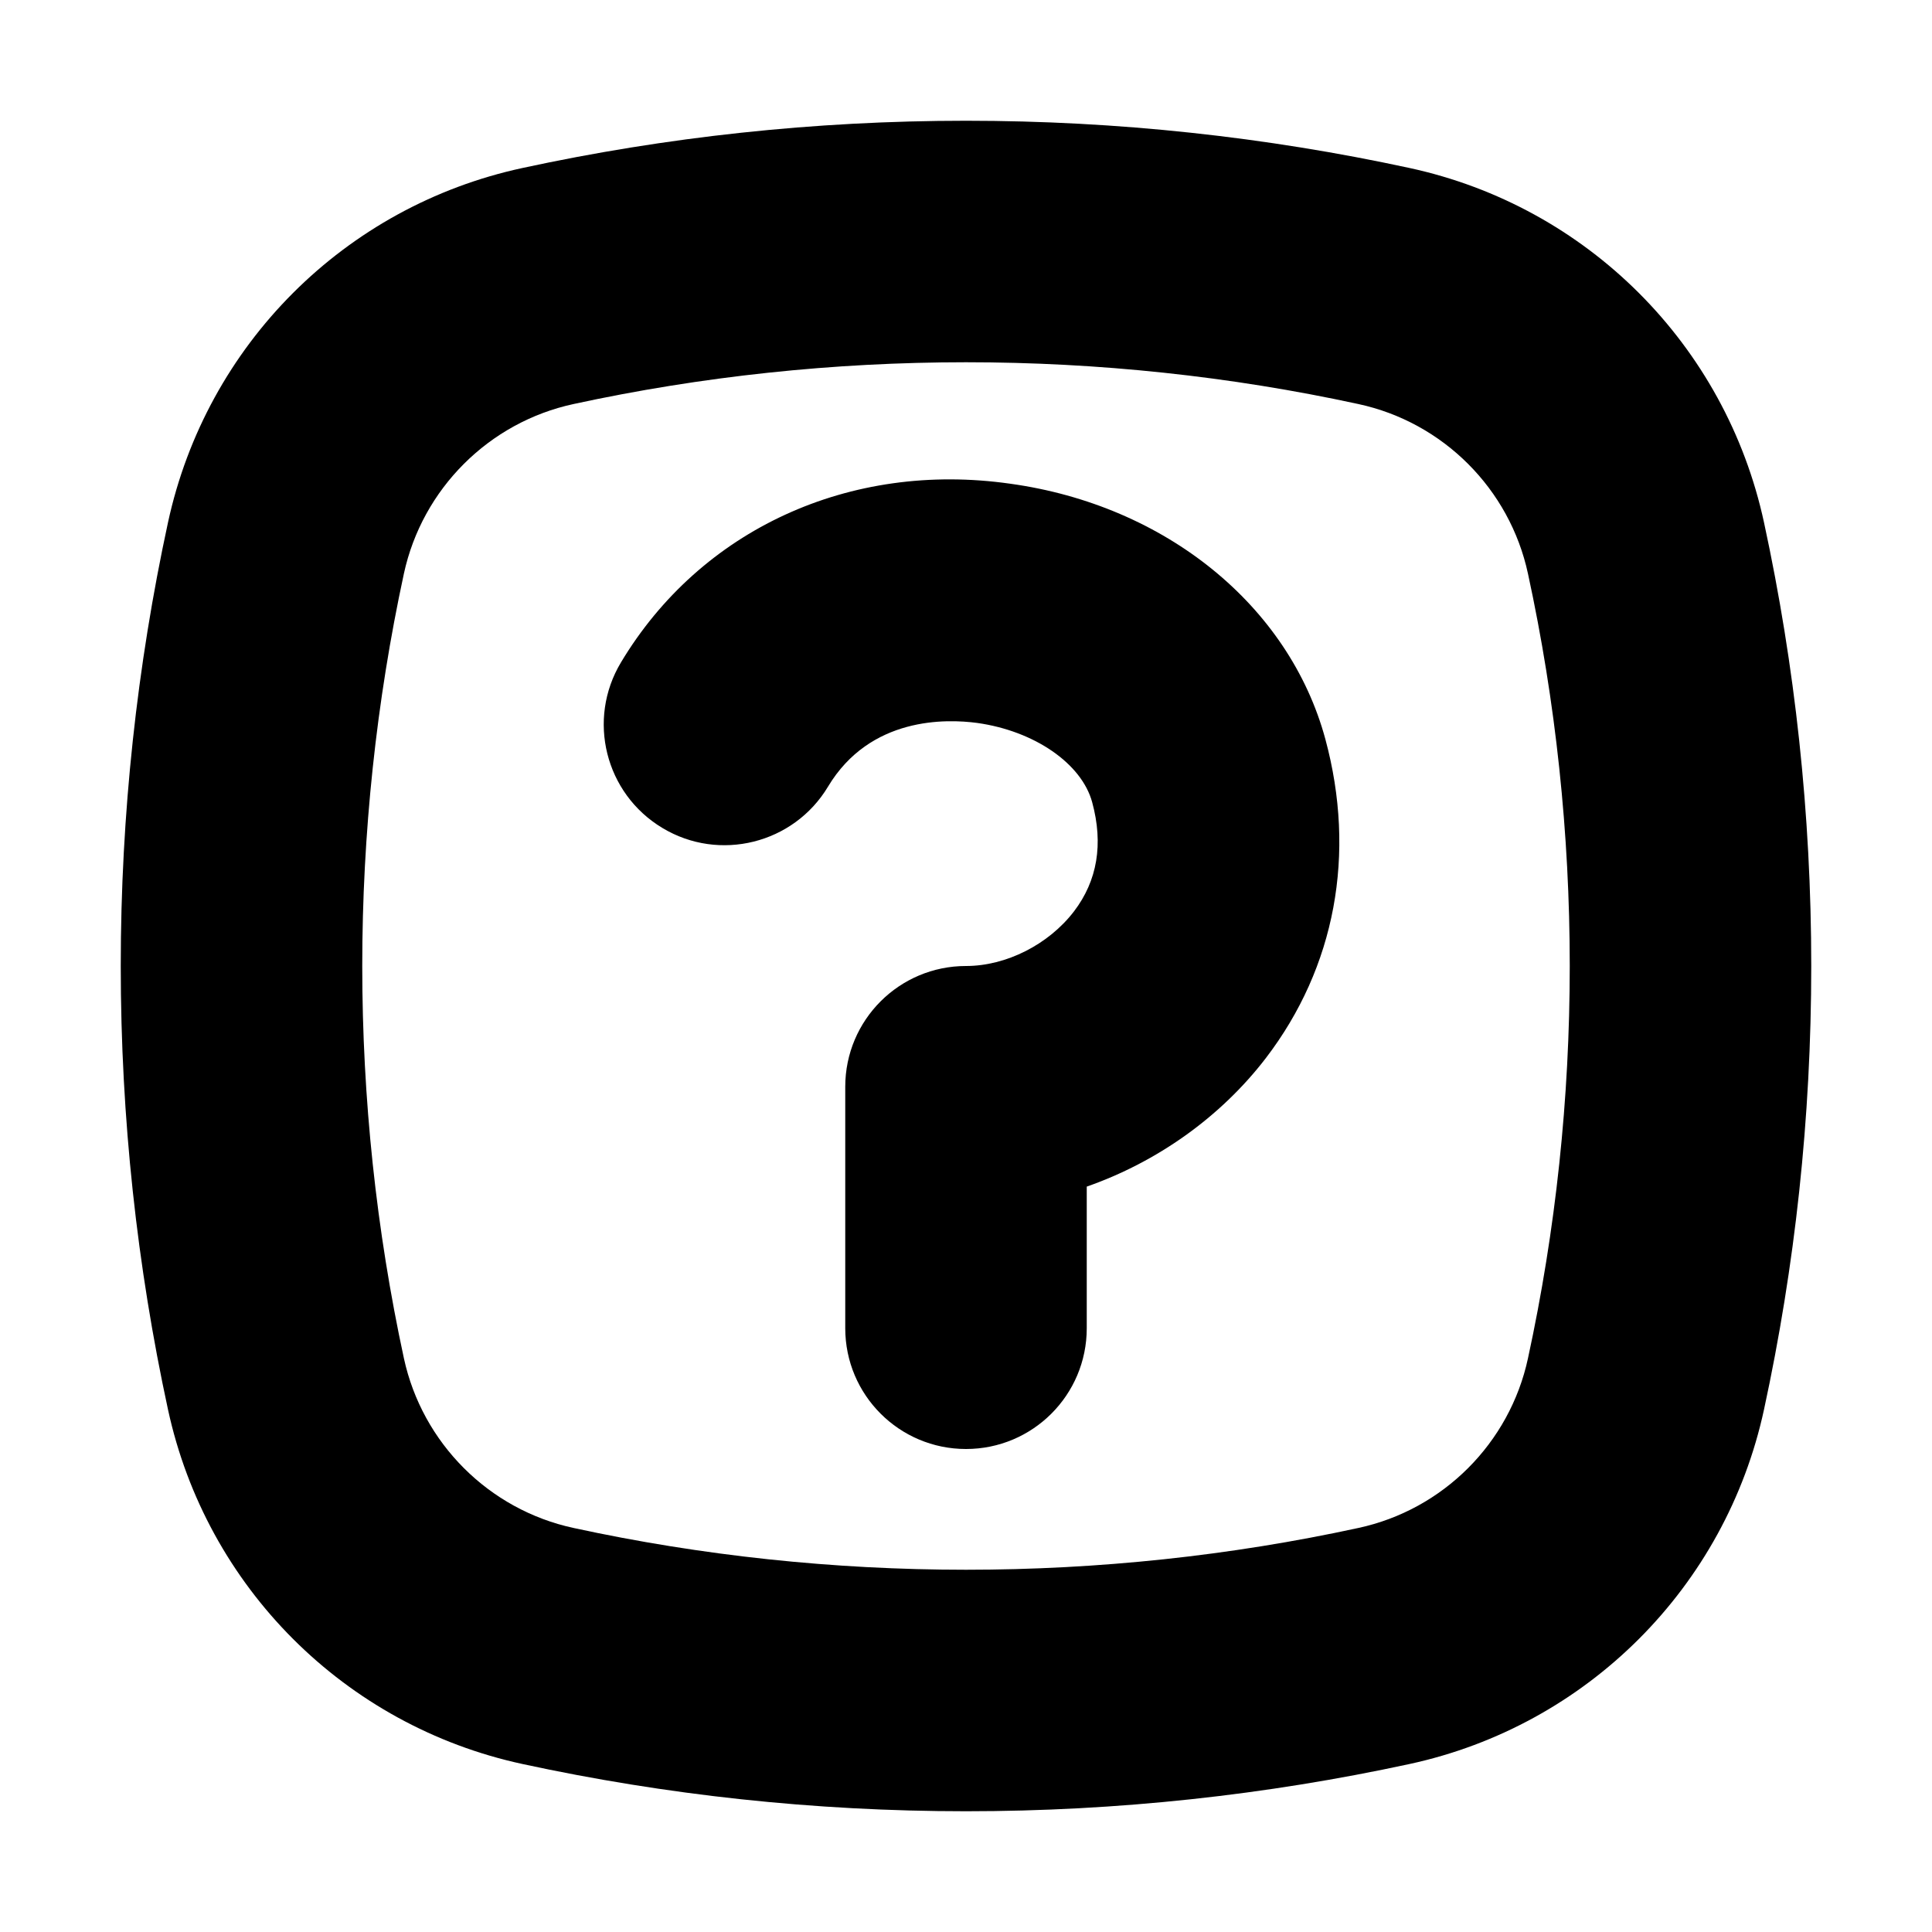 <svg xmlns="http://www.w3.org/2000/svg" width="16" height="16" viewBox="0 0 16 16">
  <path fill-rule="evenodd" d="M10.976,6.121 C11.233,7.072 11.059,8.01 10.483,8.763 C10.107,9.253 9.58,9.624 9,9.827 L9,11 C9,11.553 8.552,12 8,12 C7.448,12 7,11.553 7,11 L7,9 C7,8.447 7.448,8 8,8 C8.333,8 8.684,7.822 8.894,7.548 C9.088,7.294 9.139,6.99 9.045,6.644 C8.958,6.323 8.566,6.053 8.092,5.987 C7.838,5.953 7.206,5.933 6.857,6.515 C6.573,6.988 5.957,7.141 5.486,6.857 C5.012,6.573 4.858,5.959 5.143,5.485 C5.801,4.388 7.034,3.816 8.367,4.006 C9.652,4.184 10.676,5.015 10.976,6.121 M12.654,11.249 C12.503,11.951 11.951,12.503 11.249,12.654 C10.189,12.884 9.096,13 8,13 C6.904,13 5.811,12.884 4.75,12.654 C4.049,12.503 3.497,11.951 3.345,11.249 C3.116,10.189 3,9.096 3,8 C3,6.903 3.116,5.81 3.345,4.75 C3.497,4.049 4.049,3.497 4.75,3.346 C5.811,3.116 6.904,3 8,3 C9.096,3 10.189,3.116 11.249,3.346 C11.951,3.497 12.503,4.049 12.654,4.751 C12.884,5.811 13,6.904 13,8 C13,9.096 12.884,10.188 12.654,11.249 M14.609,4.328 C14.291,2.856 13.143,1.709 11.672,1.391 C10.488,1.135 9.26,1 8,1 C6.74,1 5.512,1.135 4.328,1.391 C2.856,1.708 1.709,2.856 1.391,4.328 C1.135,5.512 1,6.74 1,8 C1,9.26 1.135,10.488 1.391,11.672 C1.709,13.143 2.856,14.291 4.328,14.609 C5.512,14.865 6.74,15 8,15 C9.26,15 10.488,14.865 11.672,14.609 C13.143,14.291 14.291,13.143 14.609,11.672 C14.865,10.488 15,9.26 15,8 C15,6.74 14.865,5.512 14.609,4.328"/>
</svg>
